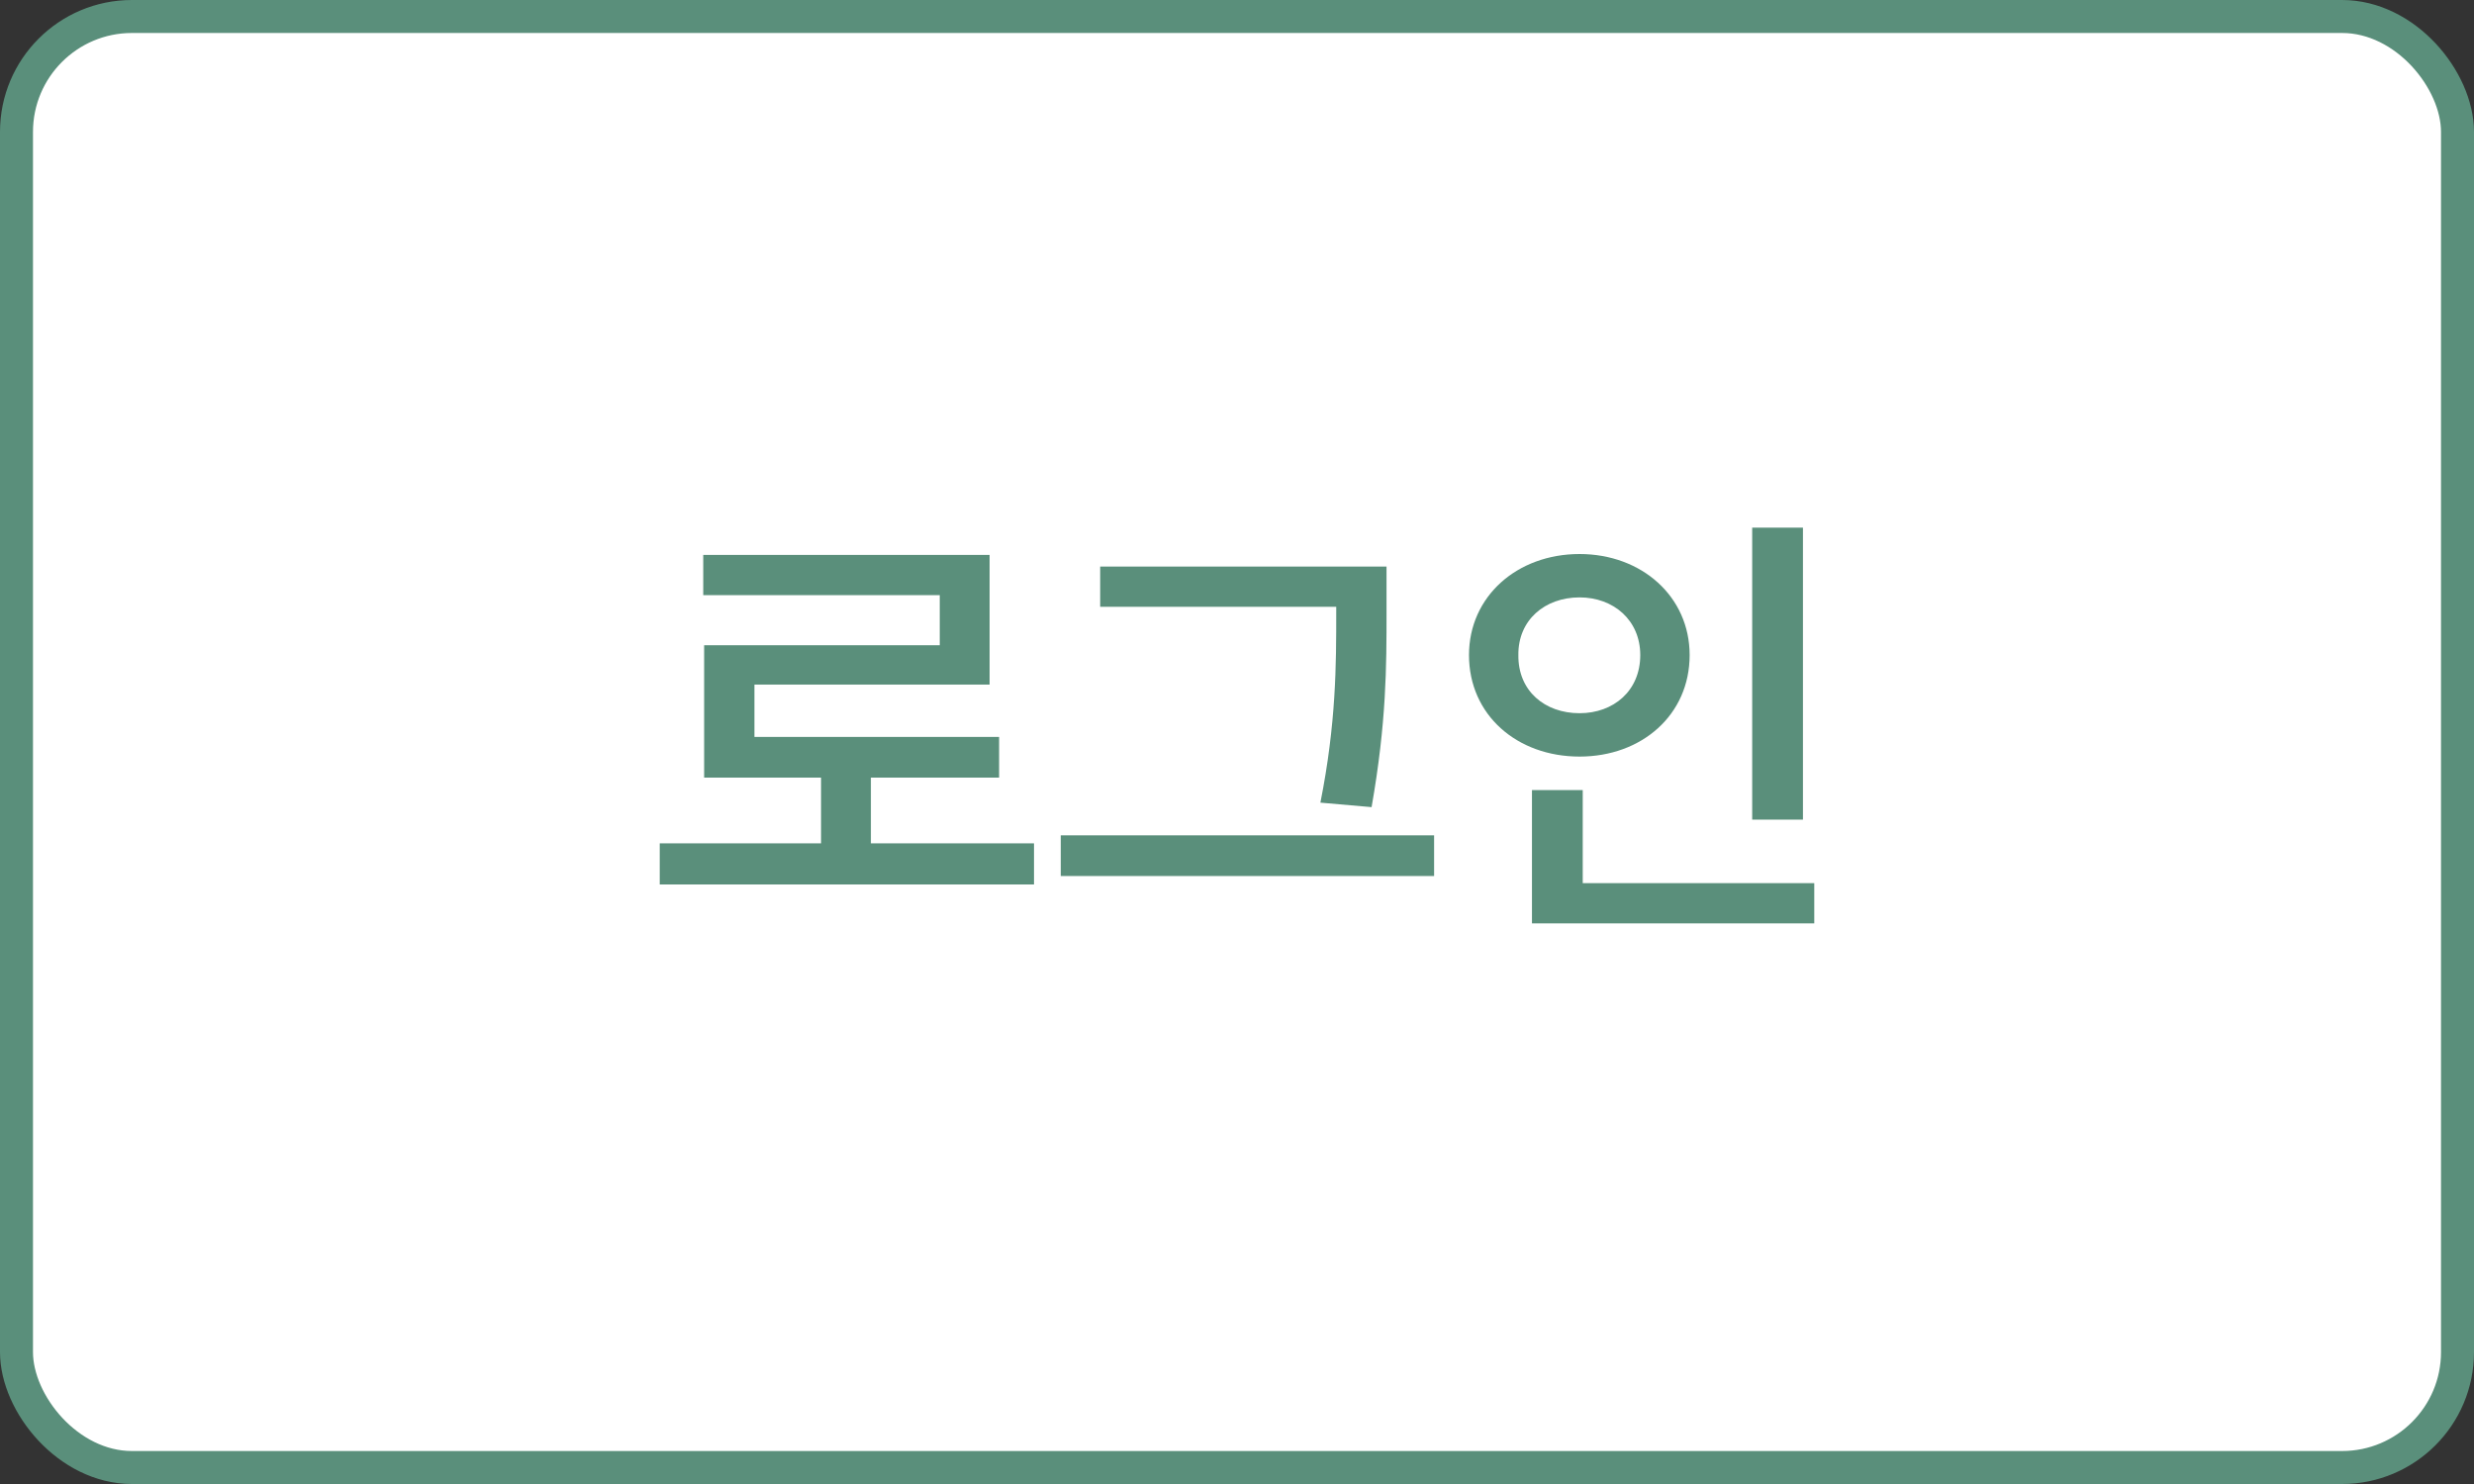 <svg width="75" height="45" viewBox="0 0 75 45" fill="none" xmlns="http://www.w3.org/2000/svg">
<rect x="0" y="0" width="75" height="45" fill="#333333" stroke="none"/>
<rect x="0.5" y="0.5" width="74" height="44" rx="3.5" fill="white"/>
<rect x="0.5" y="0.5" width="74" height="44" rx="3.5" stroke="#5A8F7B"/>
<path d="M31.346 25.573V26.82H20V25.573H24.89V23.58H21.346V19.566H28.489V18.047H21.319V16.827H30V20.759H22.871V22.346H30.288V23.58H26.401V25.573H31.346Z" fill="#5A8F7B"/>
<path d="M42.033 17.18V18.563C42.033 20.203 42.033 21.898 41.58 24.475L40.028 24.339C40.508 21.925 40.508 20.149 40.508 18.563V18.4H33.352V17.18H42.033ZM43.475 25.329V26.563H32.157V25.329H43.475Z" fill="#5A8F7B"/>
<path d="M54.657 16V24.854H53.118V16H54.657ZM55 26.78V28H46.442V23.959H47.981V26.78H55ZM47.885 16.8C49.767 16.8 51.222 18.088 51.222 19.864C51.222 21.681 49.767 22.942 47.885 22.942C45.989 22.942 44.533 21.681 44.533 19.864C44.533 18.088 45.989 16.8 47.885 16.8ZM47.885 18.115C46.827 18.115 46.017 18.807 46.03 19.864C46.017 20.949 46.827 21.627 47.885 21.627C48.915 21.627 49.725 20.949 49.725 19.864C49.725 18.807 48.915 18.115 47.885 18.115Z" fill="#5A8F7B"/>
</svg>

